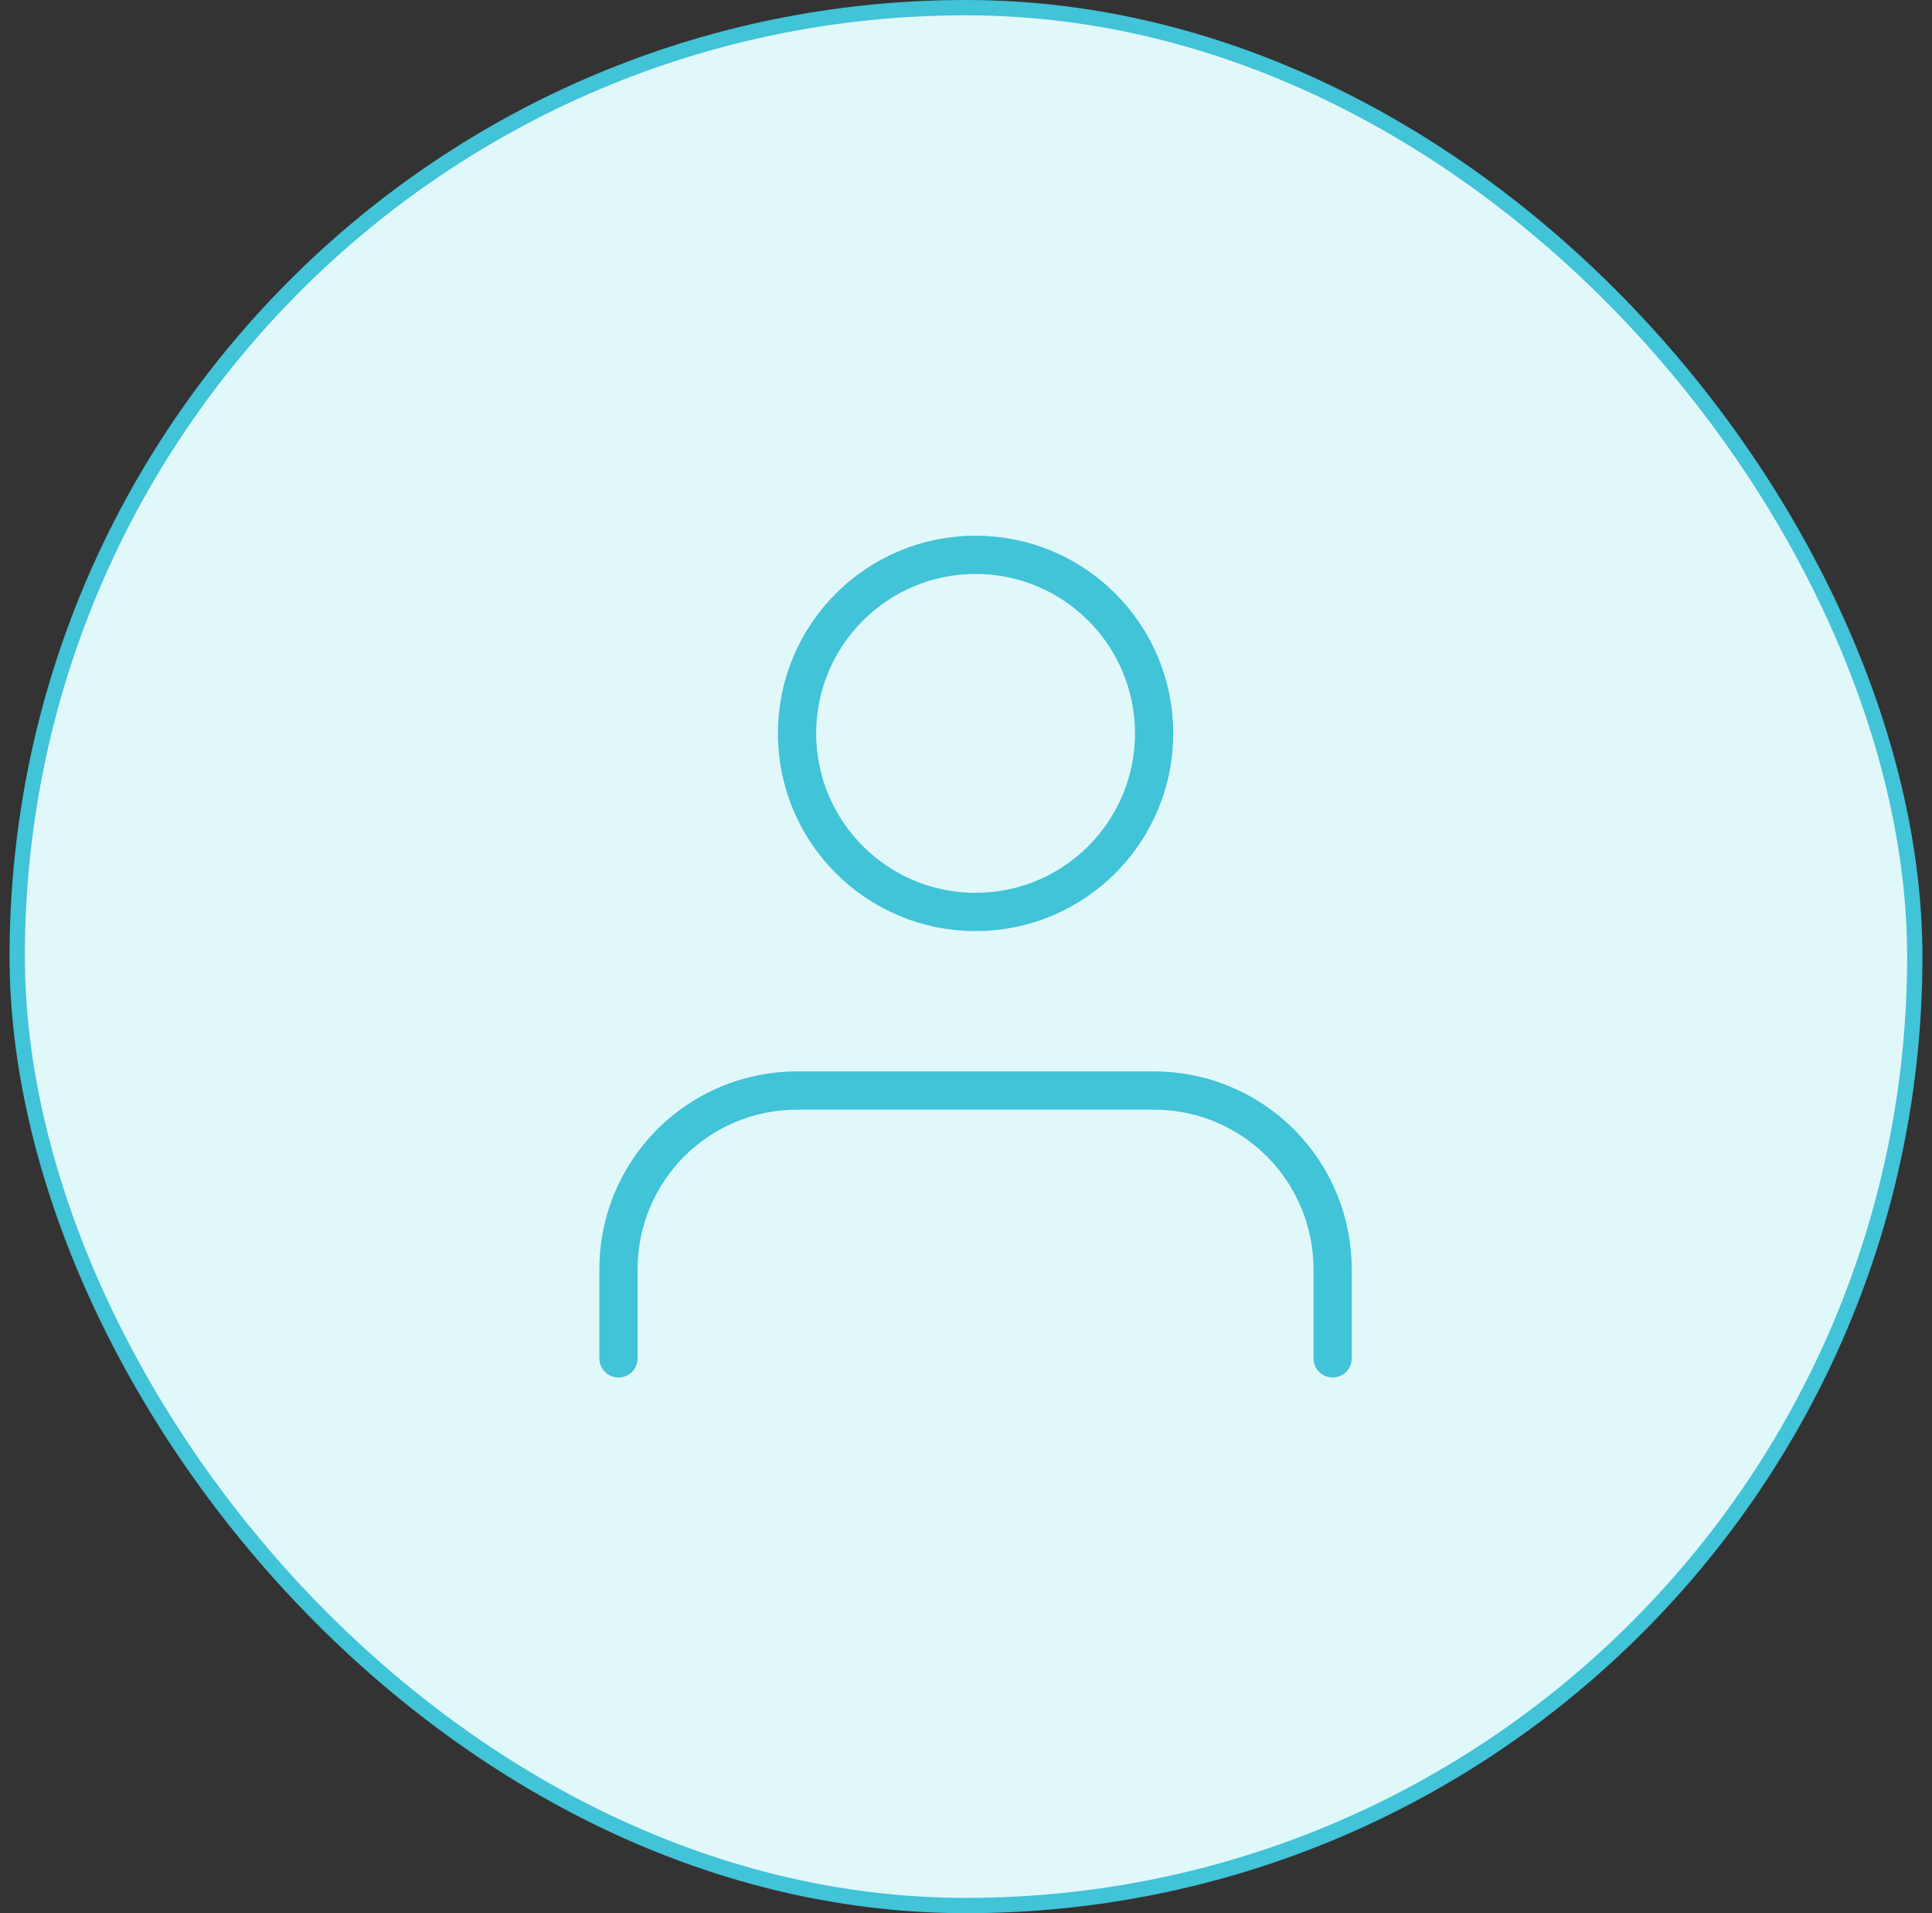 <svg width="101" height="100" viewBox="0 0 101 100" fill="none" xmlns="http://www.w3.org/2000/svg">
<rect x="0" y="0" width="101" height="100" fill="#333333" stroke="none"/>
<rect x="0.9" y="0.4" width="99.2" height="99.2" rx="49.6" fill="#E1F8FB"/>
<path d="M69.666 71V66.333C69.666 63.858 68.683 61.484 66.933 59.734C65.182 57.983 62.808 57 60.333 57H41.666C39.191 57 36.817 57.983 35.067 59.734C33.316 61.484 32.333 63.858 32.333 66.333V71" stroke="#41C3D8" stroke-width="2" stroke-linecap="round" stroke-linejoin="round"/>
<path d="M51 47.667C56.155 47.667 60.334 43.488 60.334 38.333C60.334 33.179 56.155 29 51 29C45.846 29 41.667 33.179 41.667 38.333C41.667 43.488 45.846 47.667 51 47.667Z" stroke="#41C3D8" stroke-width="2" stroke-linecap="round" stroke-linejoin="round"/>
<rect x="0.9" y="0.4" width="99.2" height="99.2" rx="49.6" stroke="#41C3D8" stroke-width="0.8"/>
</svg>
